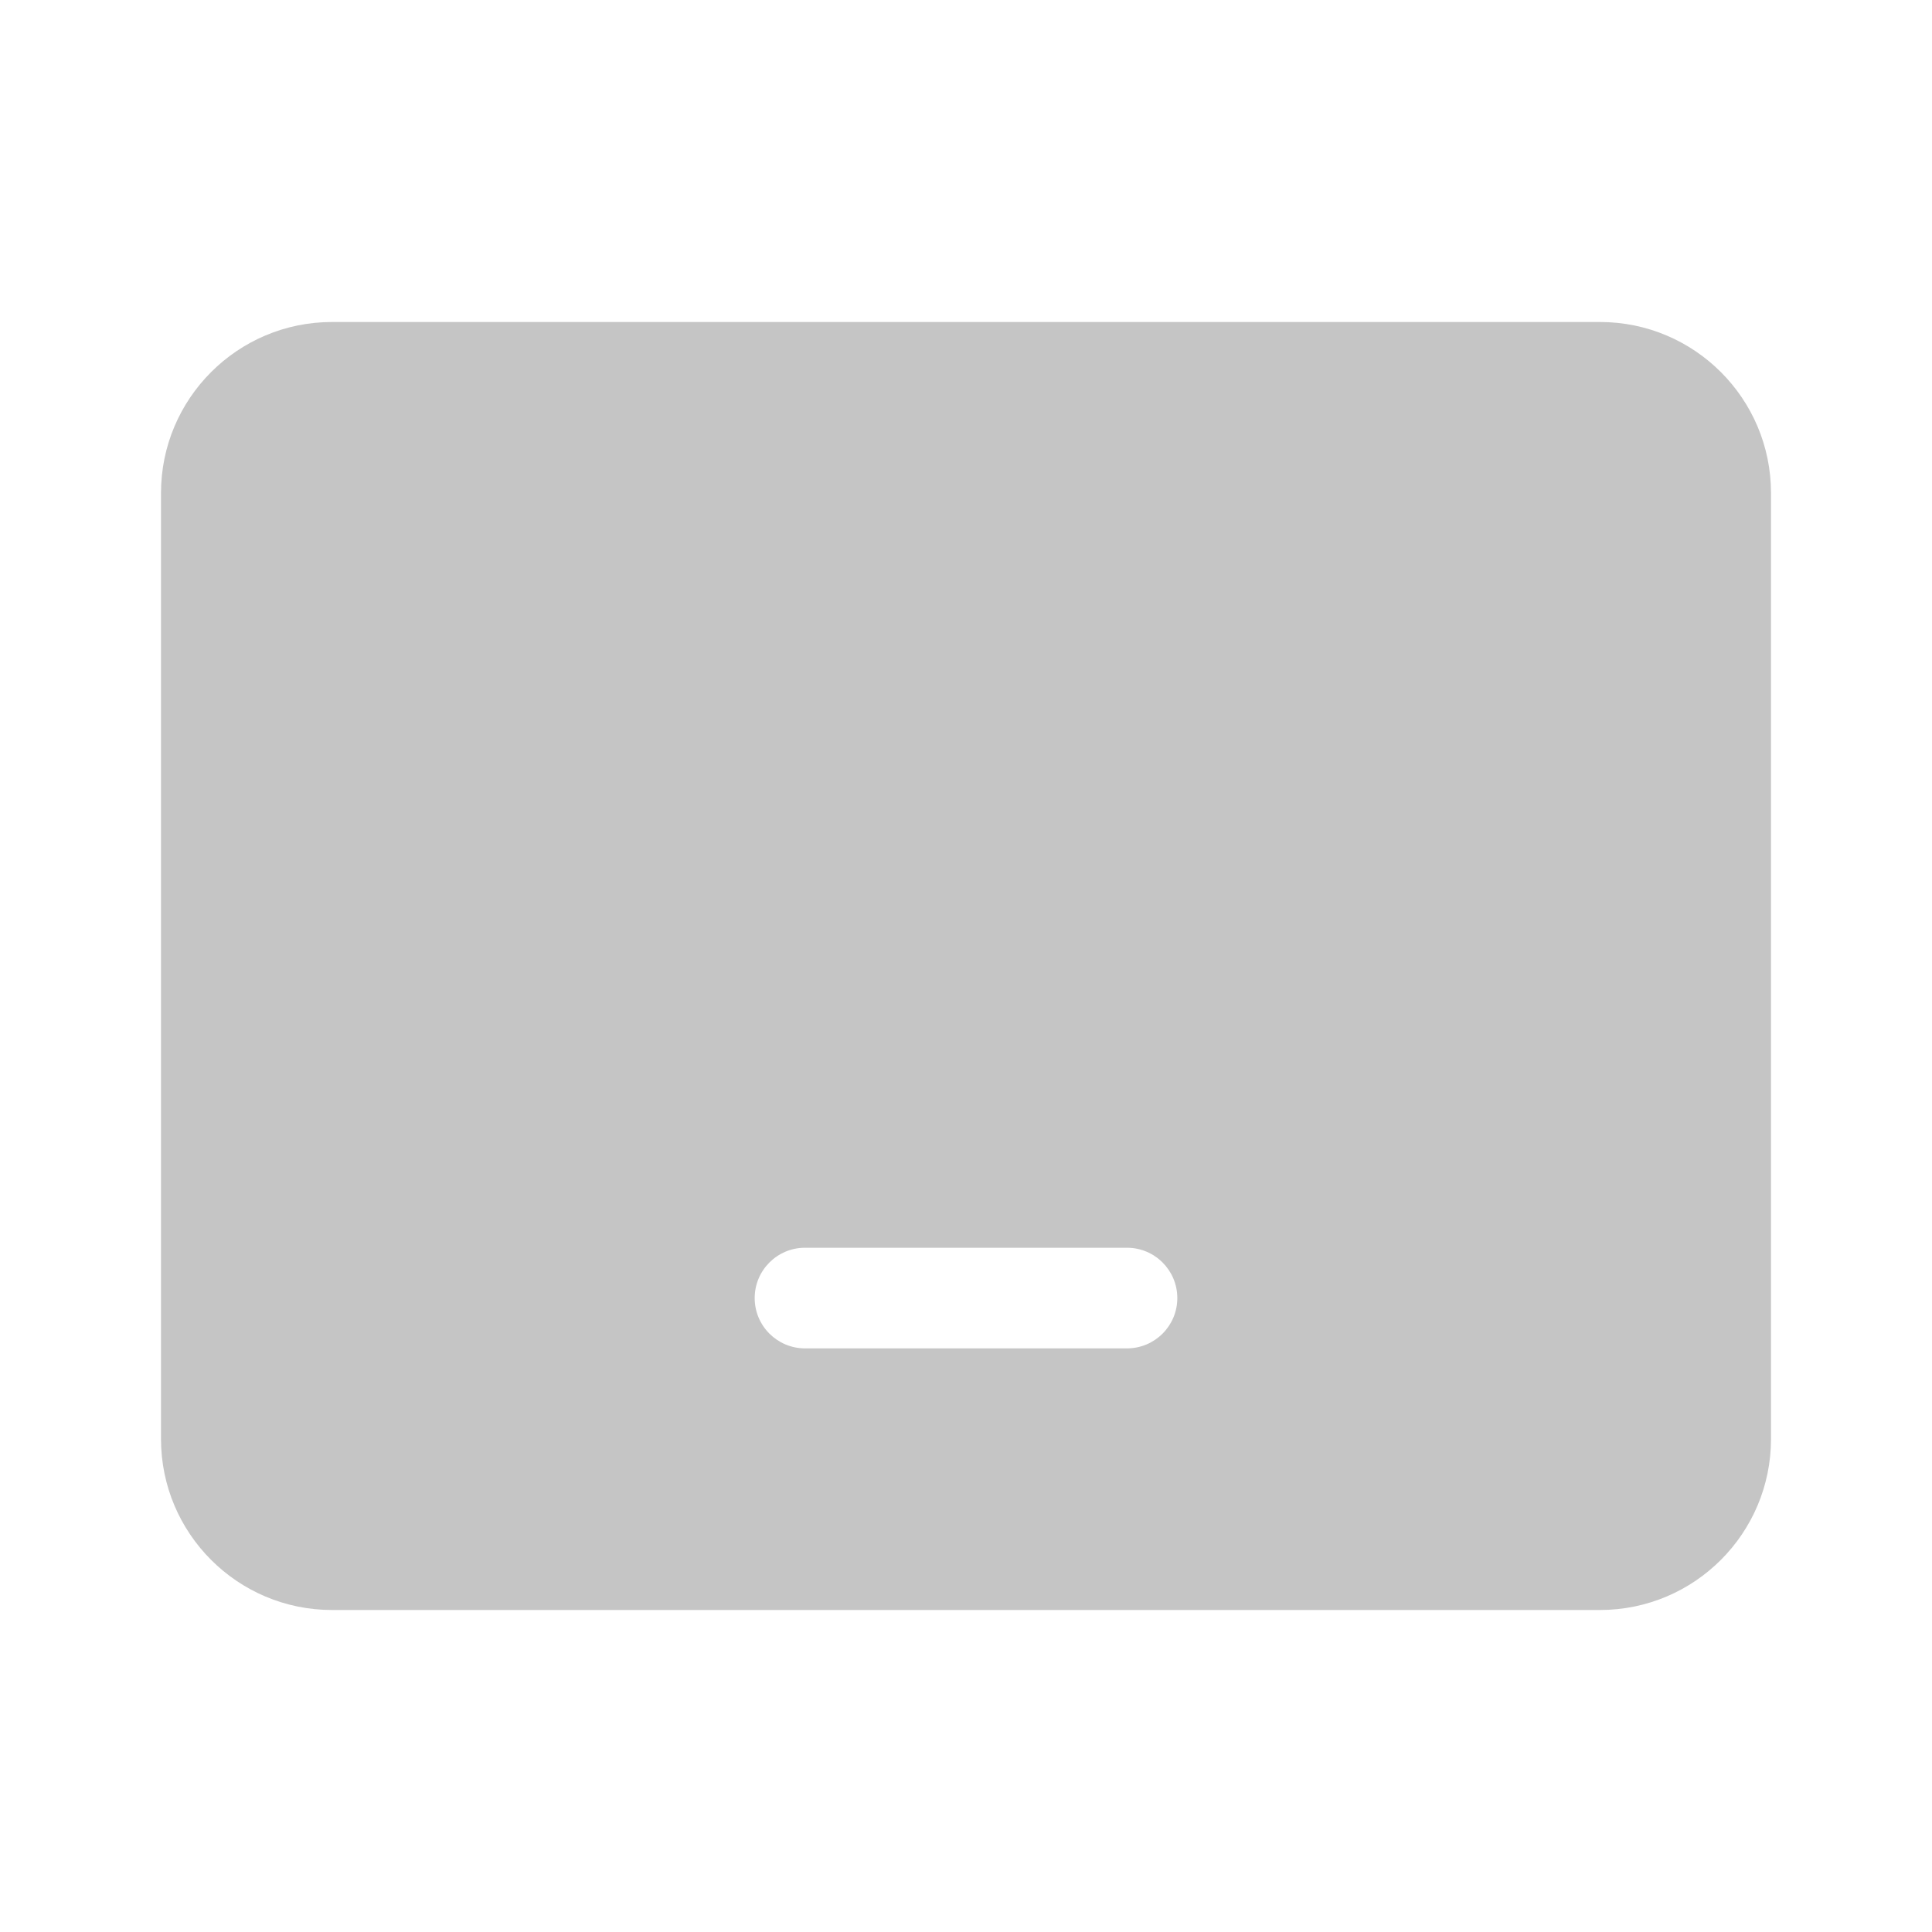 <svg xmlns="http://www.w3.org/2000/svg" width="48" height="48" viewBox="0 0 48 48" fill="#c5c5c5">
<path d="M4 12.25C4 9.903 5.903 8 8.25 8H39.75C42.097 8 44 9.903 44 12.25V35.75C44 38.097 42.097 40 39.75 40H8.25C5.903 40 4 38.097 4 35.75V12.25ZM20 31C19.31 31 18.75 31.56 18.75 32.25C18.75 32.94 19.31 33.5 20 33.5H28C28.69 33.5 29.25 32.94 29.25 32.25C29.25 31.56 28.69 31 28 31H20Z" fill="#c5c5c5"/>
</svg>
